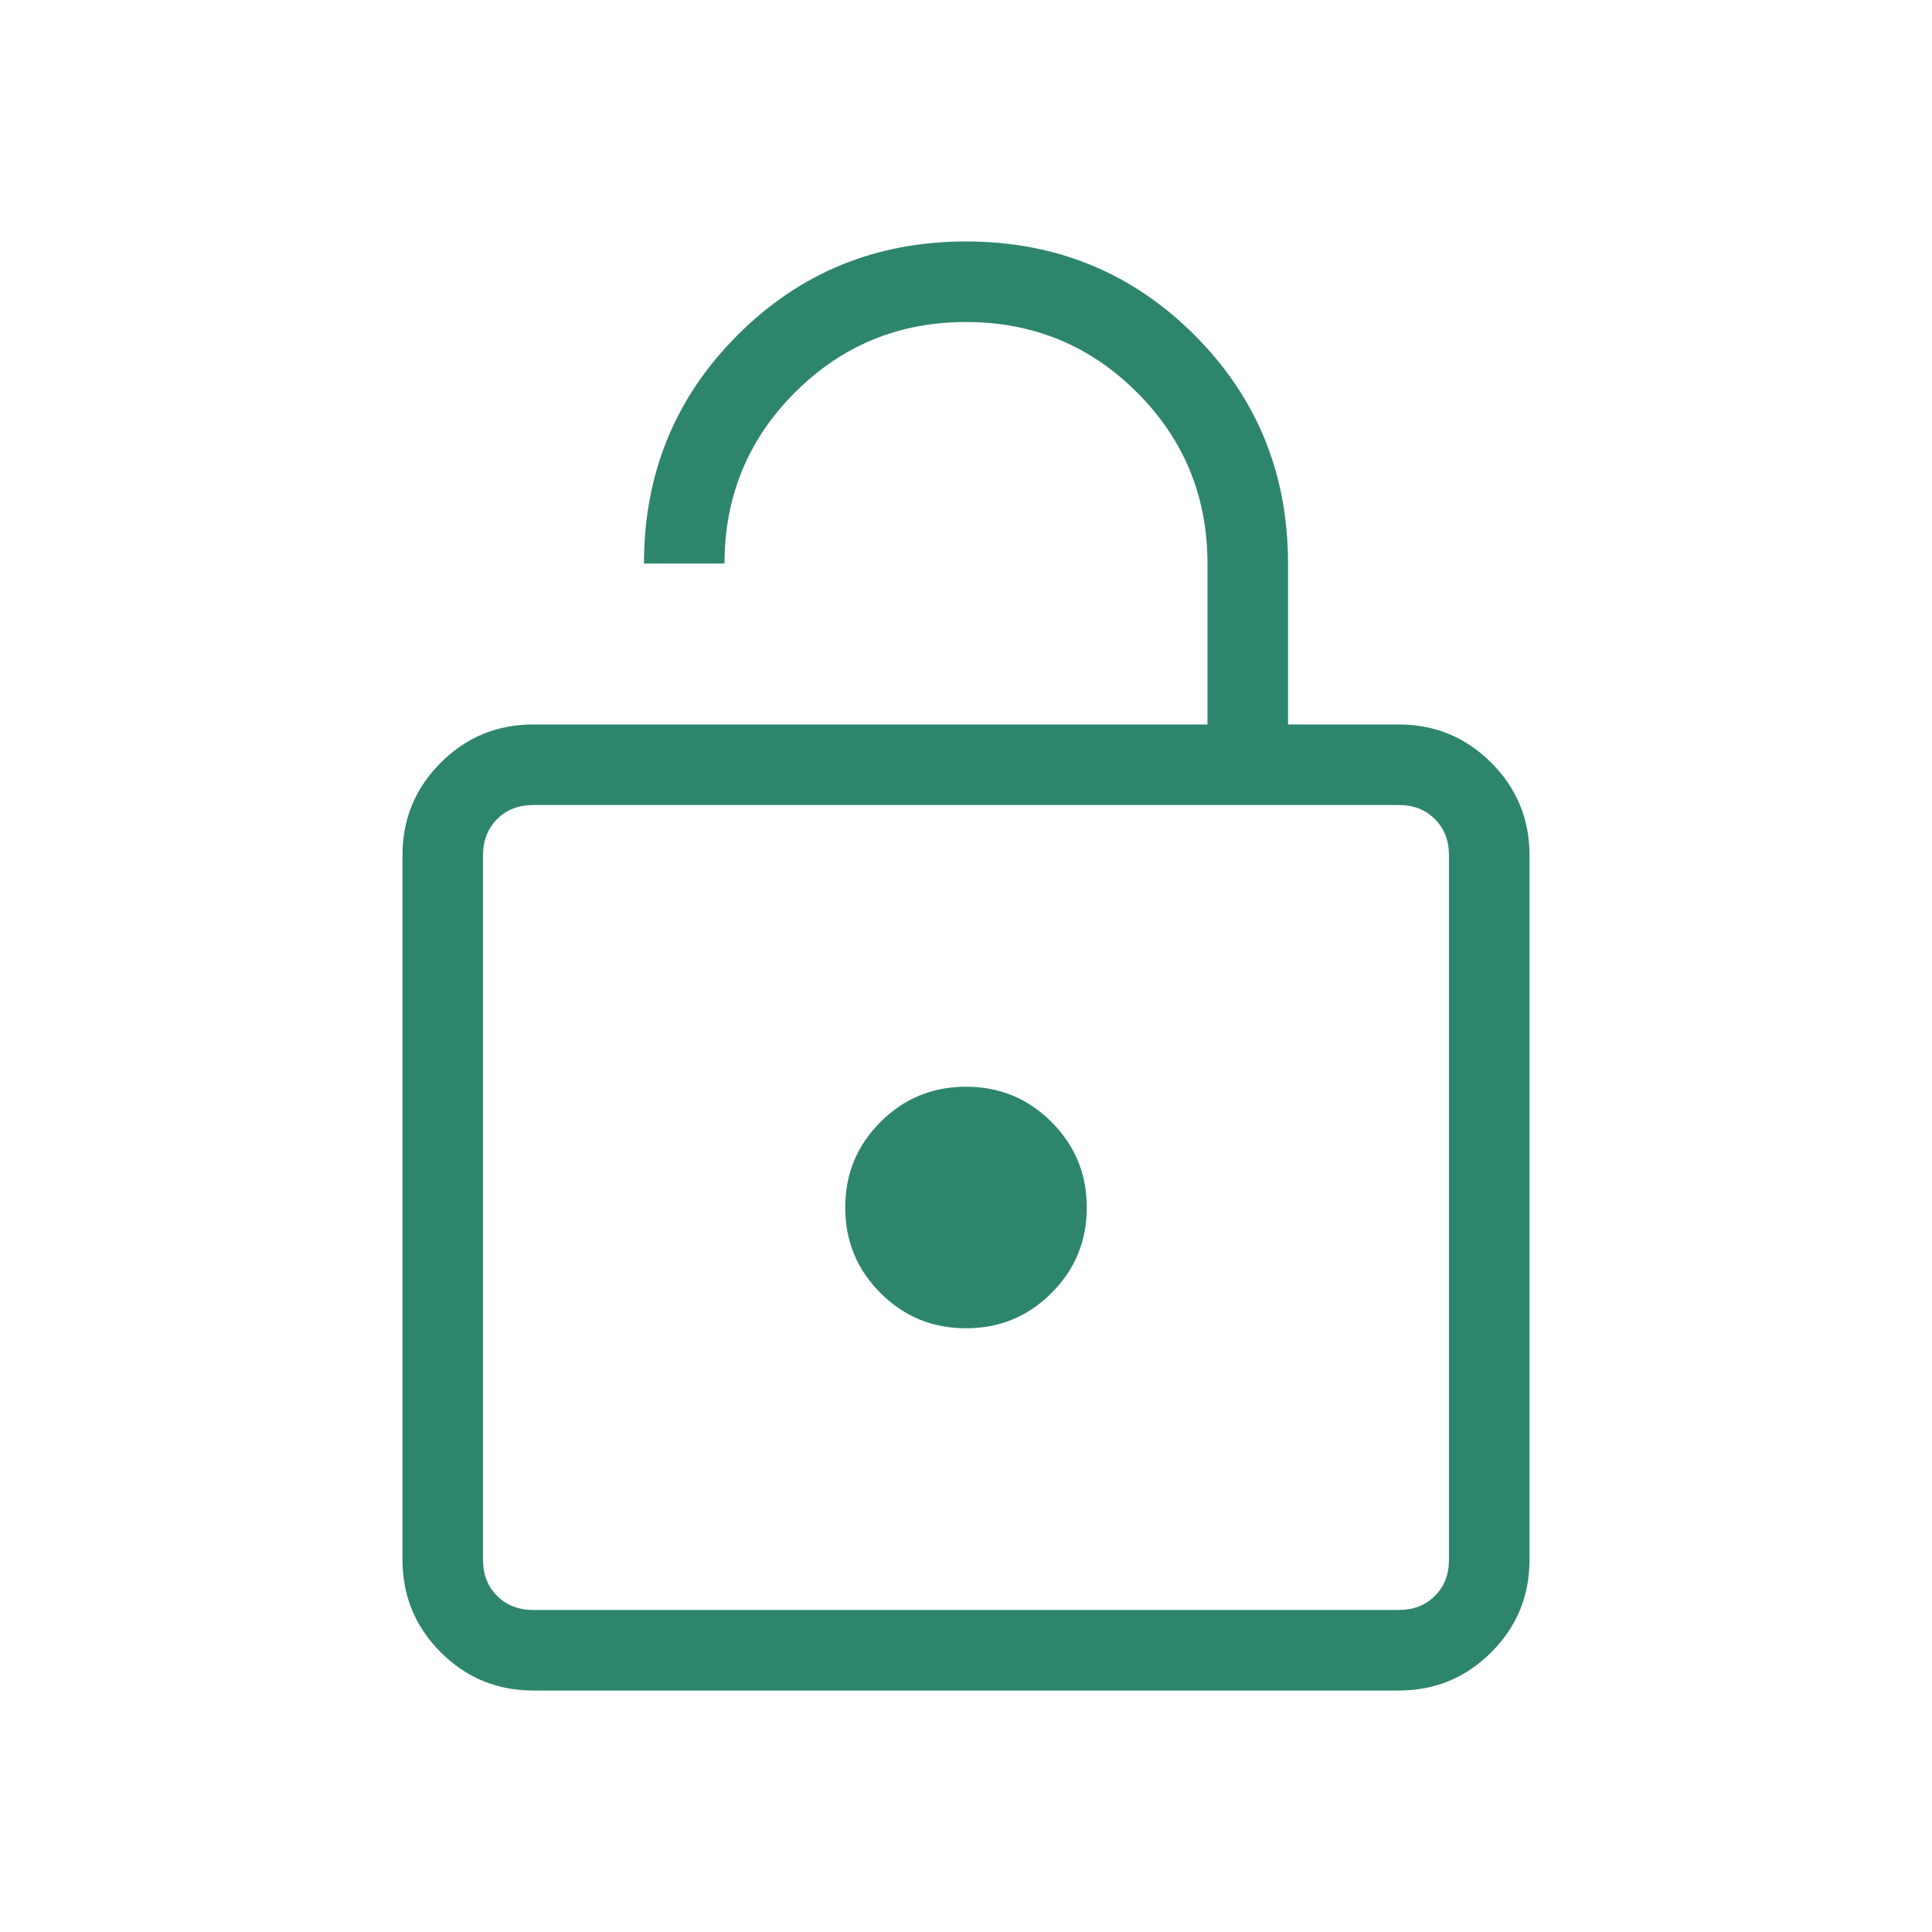 <svg width="24" height="24" viewBox="0 0 24 24" fill="none" xmlns="http://www.w3.org/2000/svg">
<path d="M6.625 9H15V7C15 6.167 14.708 5.458 14.125 4.875C13.542 4.292 12.833 4 12 4C11.167 4 10.458 4.292 9.875 4.875C9.292 5.458 9 6.167 9 7H8C8 5.883 8.388 4.937 9.163 4.162C9.938 3.387 10.883 3 12 3C13.117 3 14.063 3.387 14.838 4.162C15.613 4.937 16 5.883 16 7V9H17.375C17.825 9 18.208 9.158 18.525 9.475C18.842 9.792 19 10.175 19 10.625V19.375C19 19.825 18.842 20.208 18.525 20.525C18.208 20.842 17.825 21 17.375 21H6.625C6.175 21 5.792 20.842 5.475 20.525C5.158 20.208 5 19.825 5 19.375V10.625C5 10.175 5.158 9.792 5.475 9.475C5.792 9.158 6.175 9 6.625 9ZM6.625 20H17.375C17.558 20 17.708 19.942 17.825 19.825C17.942 19.708 18 19.558 18 19.375V10.625C18 10.442 17.942 10.292 17.825 10.175C17.708 10.058 17.558 10 17.375 10H6.625C6.442 10 6.292 10.058 6.175 10.175C6.058 10.292 6 10.442 6 10.625V19.375C6 19.558 6.058 19.708 6.175 19.825C6.292 19.942 6.442 20 6.625 20ZM12 16.5C12.417 16.5 12.771 16.354 13.062 16.062C13.354 15.771 13.5 15.417 13.5 15C13.5 14.583 13.354 14.229 13.062 13.938C12.771 13.646 12.417 13.5 12 13.5C11.583 13.5 11.229 13.646 10.938 13.938C10.646 14.229 10.5 14.583 10.5 15C10.5 15.417 10.646 15.771 10.938 16.062C11.229 16.354 11.583 16.5 12 16.5Z" fill="#3AA688"/>
<path d="M6.625 9H15V7C15 6.167 14.708 5.458 14.125 4.875C13.542 4.292 12.833 4 12 4C11.167 4 10.458 4.292 9.875 4.875C9.292 5.458 9 6.167 9 7H8C8 5.883 8.388 4.937 9.163 4.162C9.938 3.387 10.883 3 12 3C13.117 3 14.063 3.387 14.838 4.162C15.613 4.937 16 5.883 16 7V9H17.375C17.825 9 18.208 9.158 18.525 9.475C18.842 9.792 19 10.175 19 10.625V19.375C19 19.825 18.842 20.208 18.525 20.525C18.208 20.842 17.825 21 17.375 21H6.625C6.175 21 5.792 20.842 5.475 20.525C5.158 20.208 5 19.825 5 19.375V10.625C5 10.175 5.158 9.792 5.475 9.475C5.792 9.158 6.175 9 6.625 9ZM6.625 20H17.375C17.558 20 17.708 19.942 17.825 19.825C17.942 19.708 18 19.558 18 19.375V10.625C18 10.442 17.942 10.292 17.825 10.175C17.708 10.058 17.558 10 17.375 10H6.625C6.442 10 6.292 10.058 6.175 10.175C6.058 10.292 6 10.442 6 10.625V19.375C6 19.558 6.058 19.708 6.175 19.825C6.292 19.942 6.442 20 6.625 20ZM12 16.5C12.417 16.5 12.771 16.354 13.062 16.062C13.354 15.771 13.5 15.417 13.5 15C13.5 14.583 13.354 14.229 13.062 13.938C12.771 13.646 12.417 13.5 12 13.5C11.583 13.5 11.229 13.646 10.938 13.938C10.646 14.229 10.5 14.583 10.5 15C10.5 15.417 10.646 15.771 10.938 16.062C11.229 16.354 11.583 16.5 12 16.5Z" fill="black" fill-opacity="0.2"/>
</svg>
